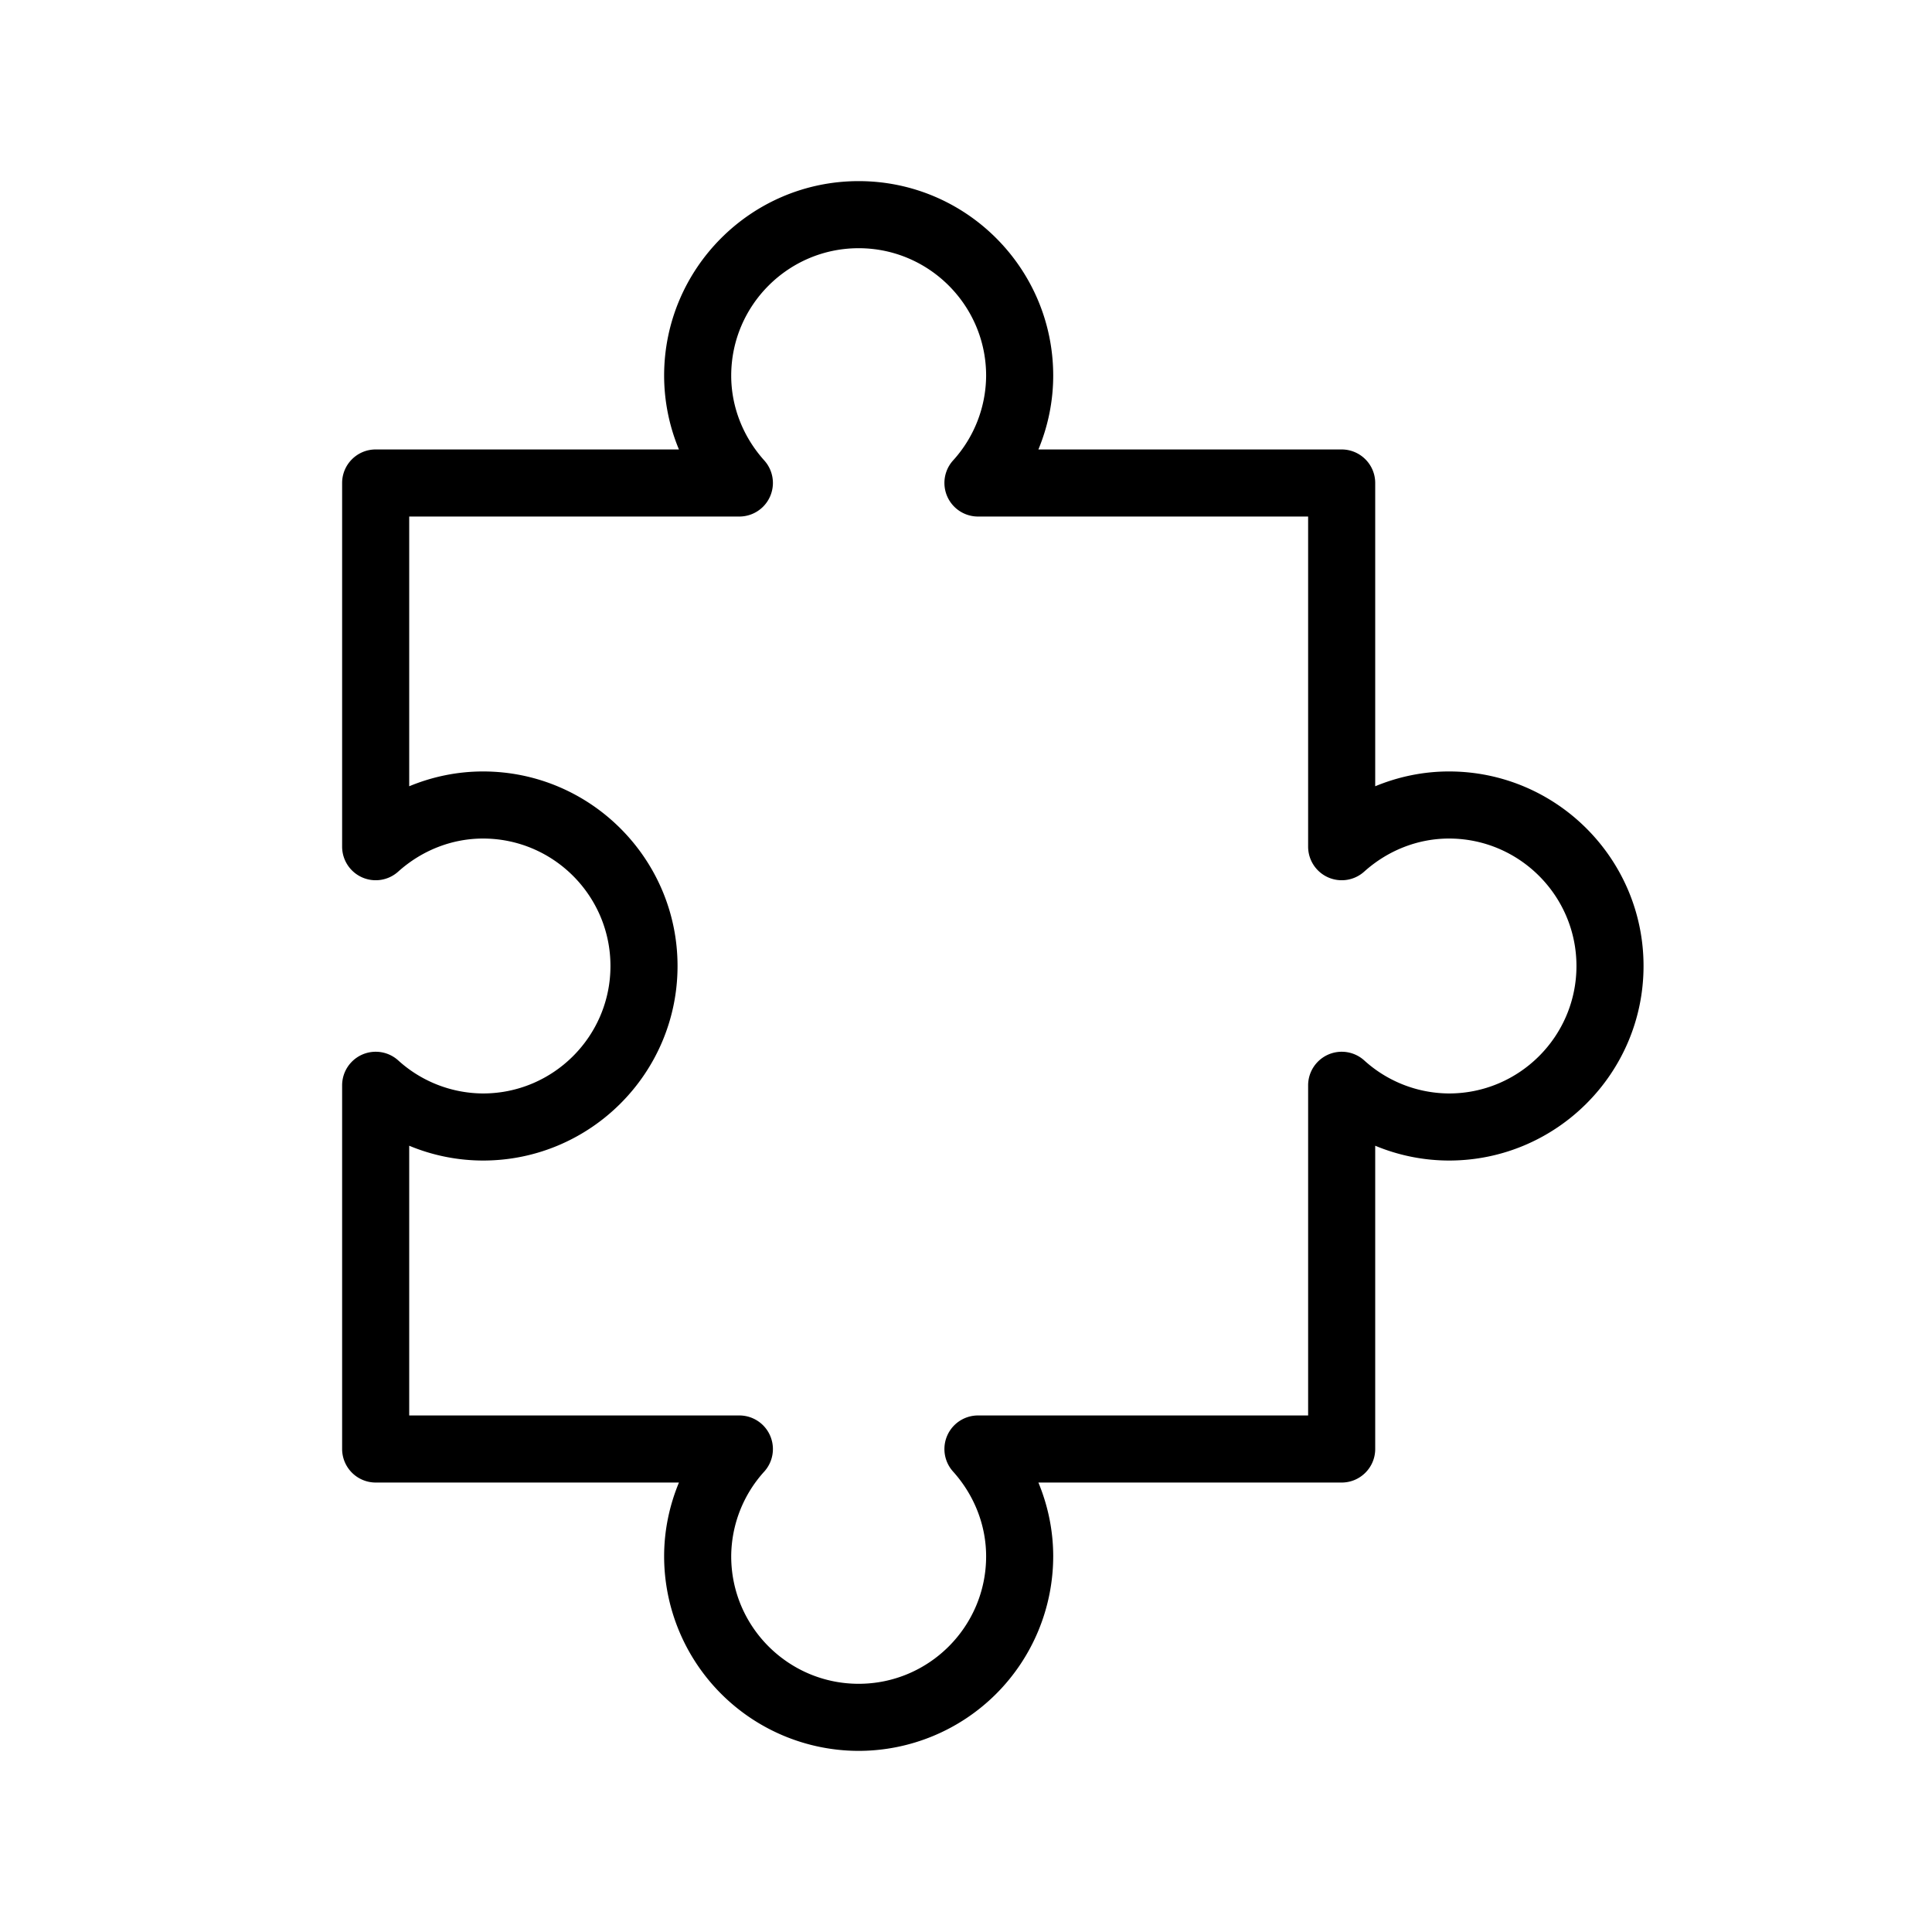 <svg xmlns="http://www.w3.org/2000/svg" viewBox="0 0 36 36">
  <path d="M16 32.625A3.629 3.629 0 0 1 12.375 29c0-.475.096-.94.276-1.375H7A.626.626 0 0 1 6.375 27v-6.778a.626.626 0 0 1 1.043-.465A2.366 2.366 0 0 0 9 20.375c1.31 0 2.375-1.065 2.375-2.375S10.31 15.625 9 15.625c-.578 0-1.14.22-1.582.618a.626.626 0 0 1-1.043-.465V9c0-.345.28-.625.625-.625h5.651A3.59 3.59 0 0 1 12.375 7C12.375 5.001 14 3.375 16 3.375S19.625 5.001 19.625 7c0 .475-.096.94-.276 1.375h5.65c.346 0 .626.28.626.625v5.651c.435-.18.9-.276 1.375-.276 1.999 0 3.625 1.626 3.625 3.625S28.999 21.625 27 21.625a3.59 3.59 0 0 1-1.375-.276V27c0 .345-.28.625-.625.625h-5.651c.18.435.276.9.276 1.375A3.629 3.629 0 0 1 16 32.625Zm-8.375-6.25h6.153a.626.626 0 0 1 .465 1.043A2.366 2.366 0 0 0 13.625 29c0 1.31 1.065 2.375 2.375 2.375S18.375 30.31 18.375 29c0-.578-.22-1.14-.618-1.582a.626.626 0 0 1 .465-1.043h6.153v-6.153a.626.626 0 0 1 1.043-.465 2.366 2.366 0 0 0 1.582.618c1.31 0 2.375-1.065 2.375-2.375S28.309 15.625 27 15.625c-.578 0-1.14.22-1.582.618a.626.626 0 0 1-1.043-.465V9.625h-6.153a.626.626 0 0 1-.465-1.043A2.366 2.366 0 0 0 18.375 7c0-1.31-1.066-2.375-2.375-2.375S13.625 5.69 13.625 7c0 .578.22 1.14.618 1.582a.626.626 0 0 1-.465 1.043H7.625v5.026c.434-.18.9-.276 1.375-.276 1.999 0 3.625 1.626 3.625 3.625S10.999 21.625 9 21.625a3.59 3.59 0 0 1-1.375-.276v5.026Z"/>
</svg>
